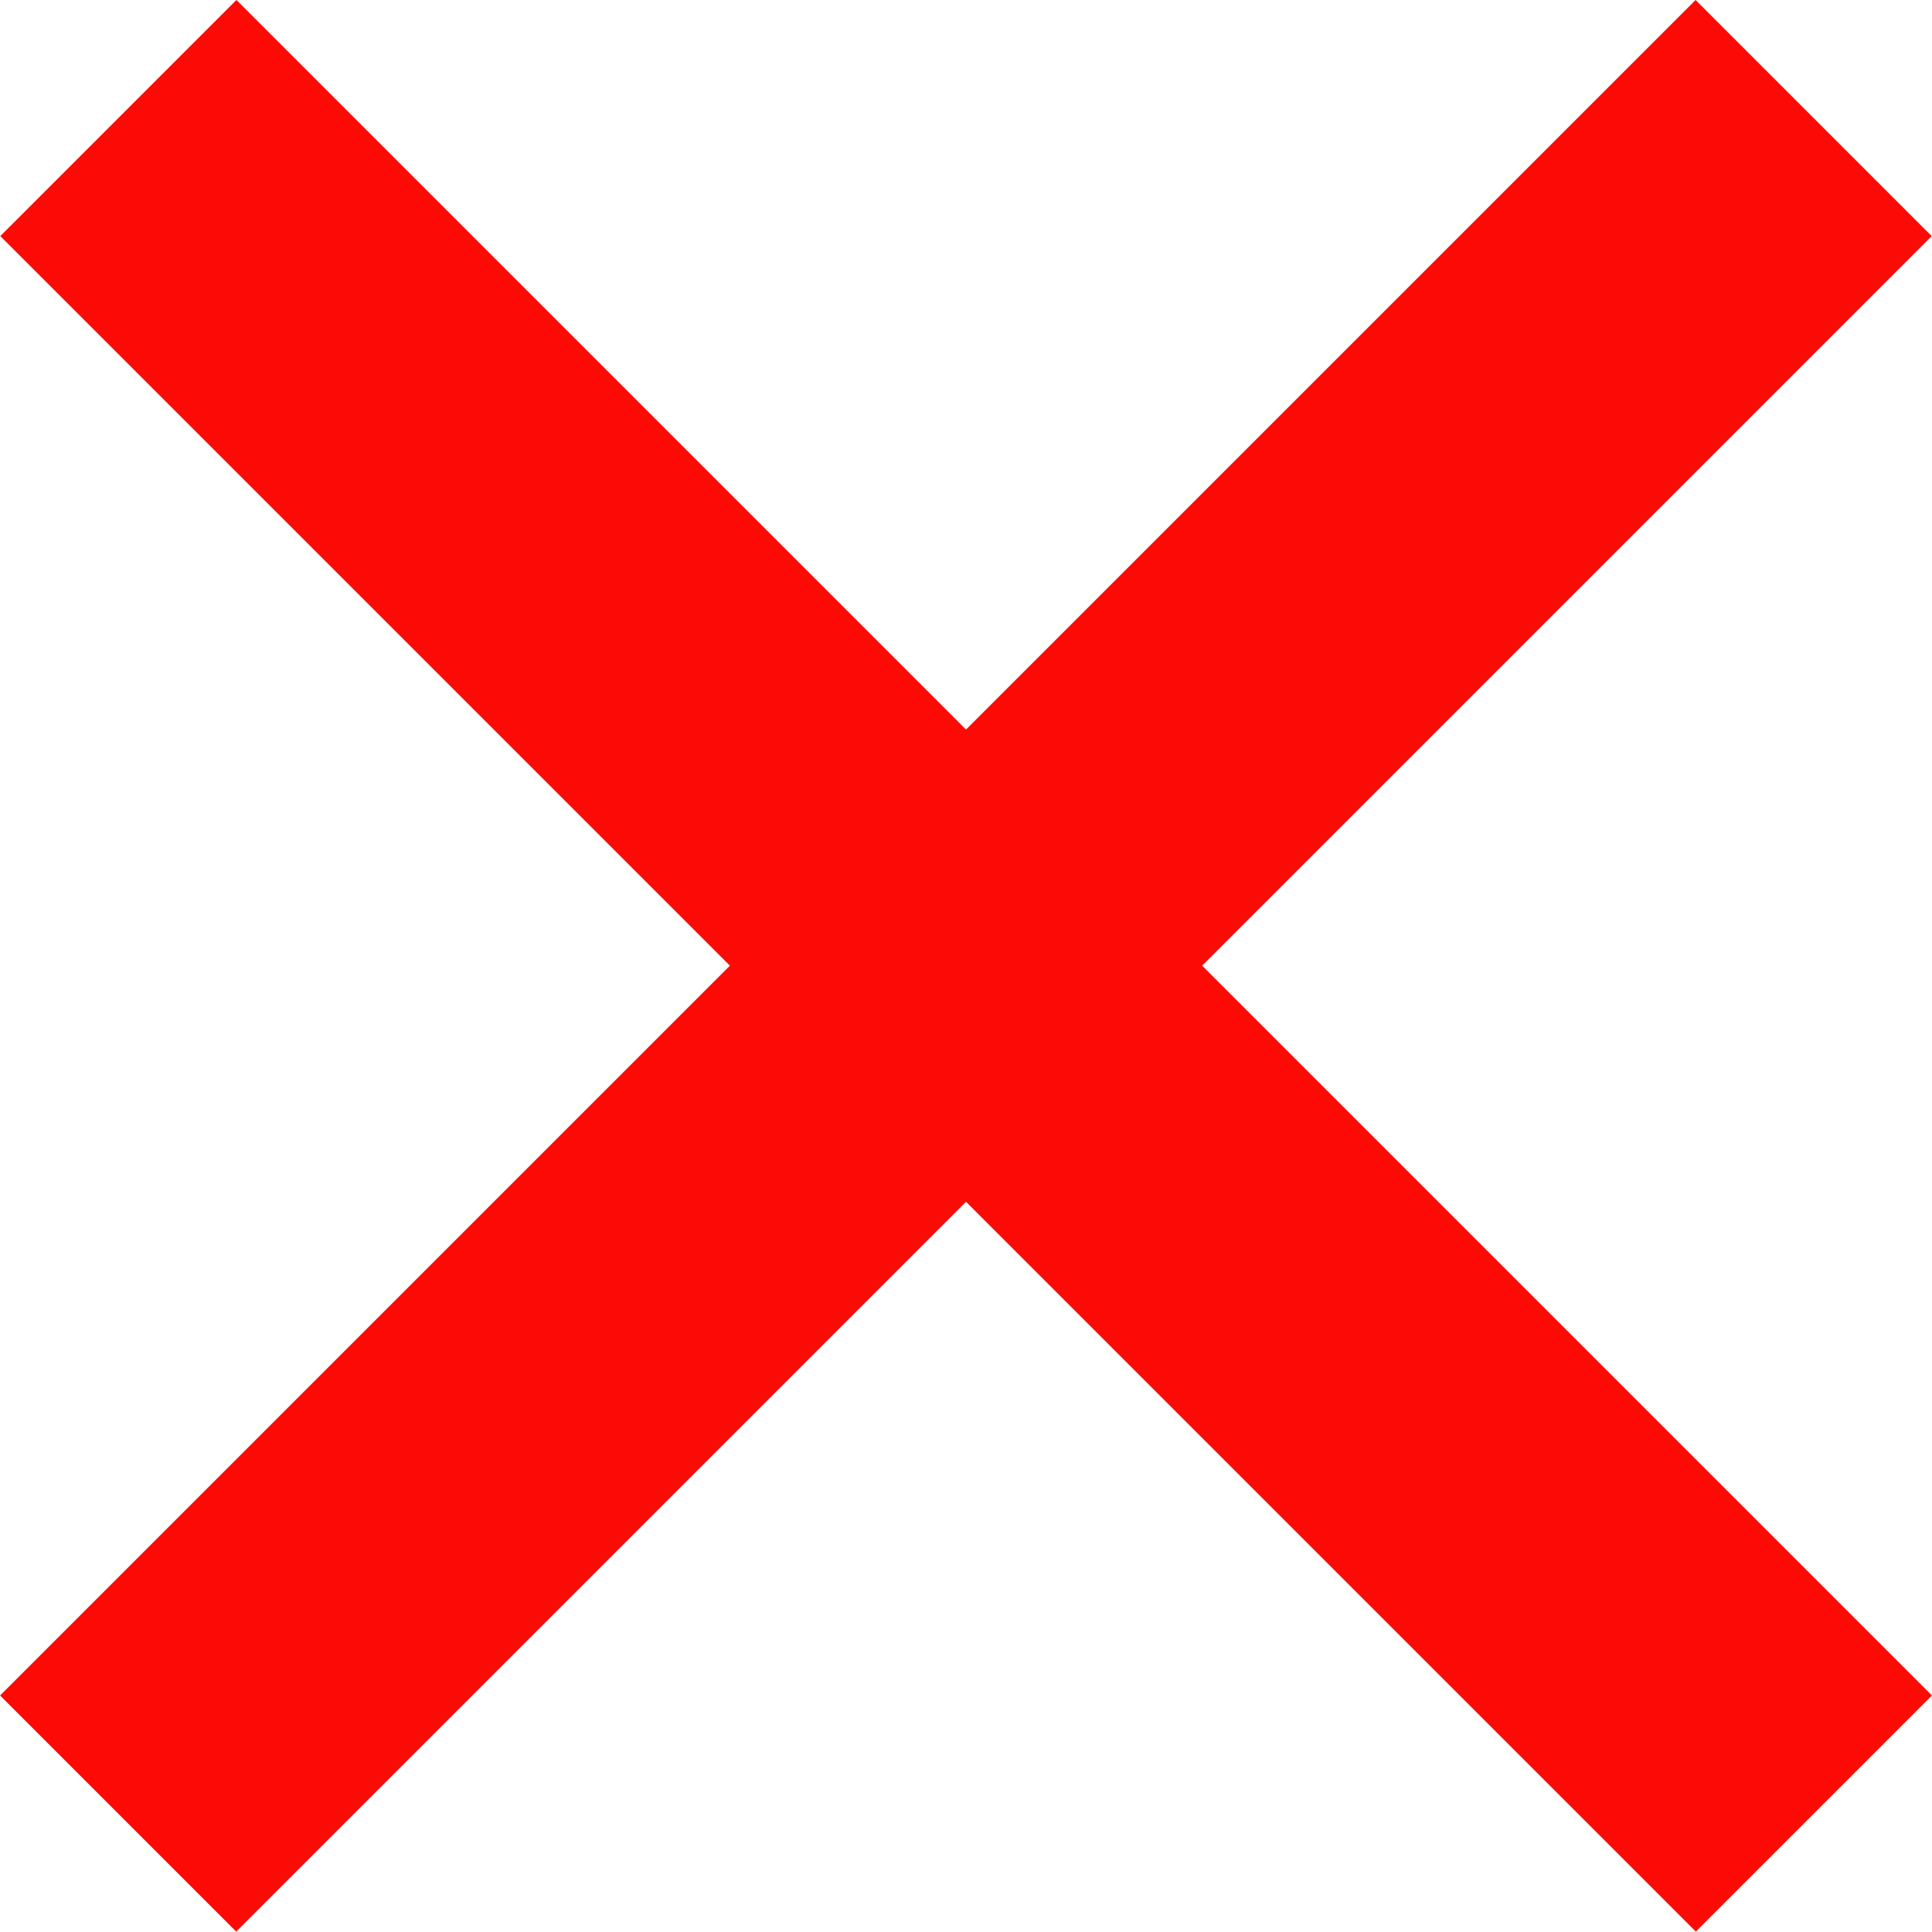 <svg xmlns="http://www.w3.org/2000/svg" width="5.786" height="5.785" viewBox="0 0 5.786 5.785">
  <g id="Group_30458" data-name="Group 30458" transform="translate(2.893 -2.185) rotate(45)">
    <g id="Group_145" data-name="Group 145" transform="translate(0 0)">
      <g id="Group_146" data-name="Group 146">
        <g id="Group_147" data-name="Group 147">
          <line id="Line_18" data-name="Line 18" y2="7.181" transform="translate(3.59)" fill="none" stroke="#fc0b06" stroke-width="1"/>
          <line id="Line_25" data-name="Line 25" y2="7.181" transform="translate(7.181 3.59) rotate(90)" fill="none" stroke="#fc0b06" stroke-width="1"/>
        </g>
      </g>
    </g>
  </g>
</svg>
